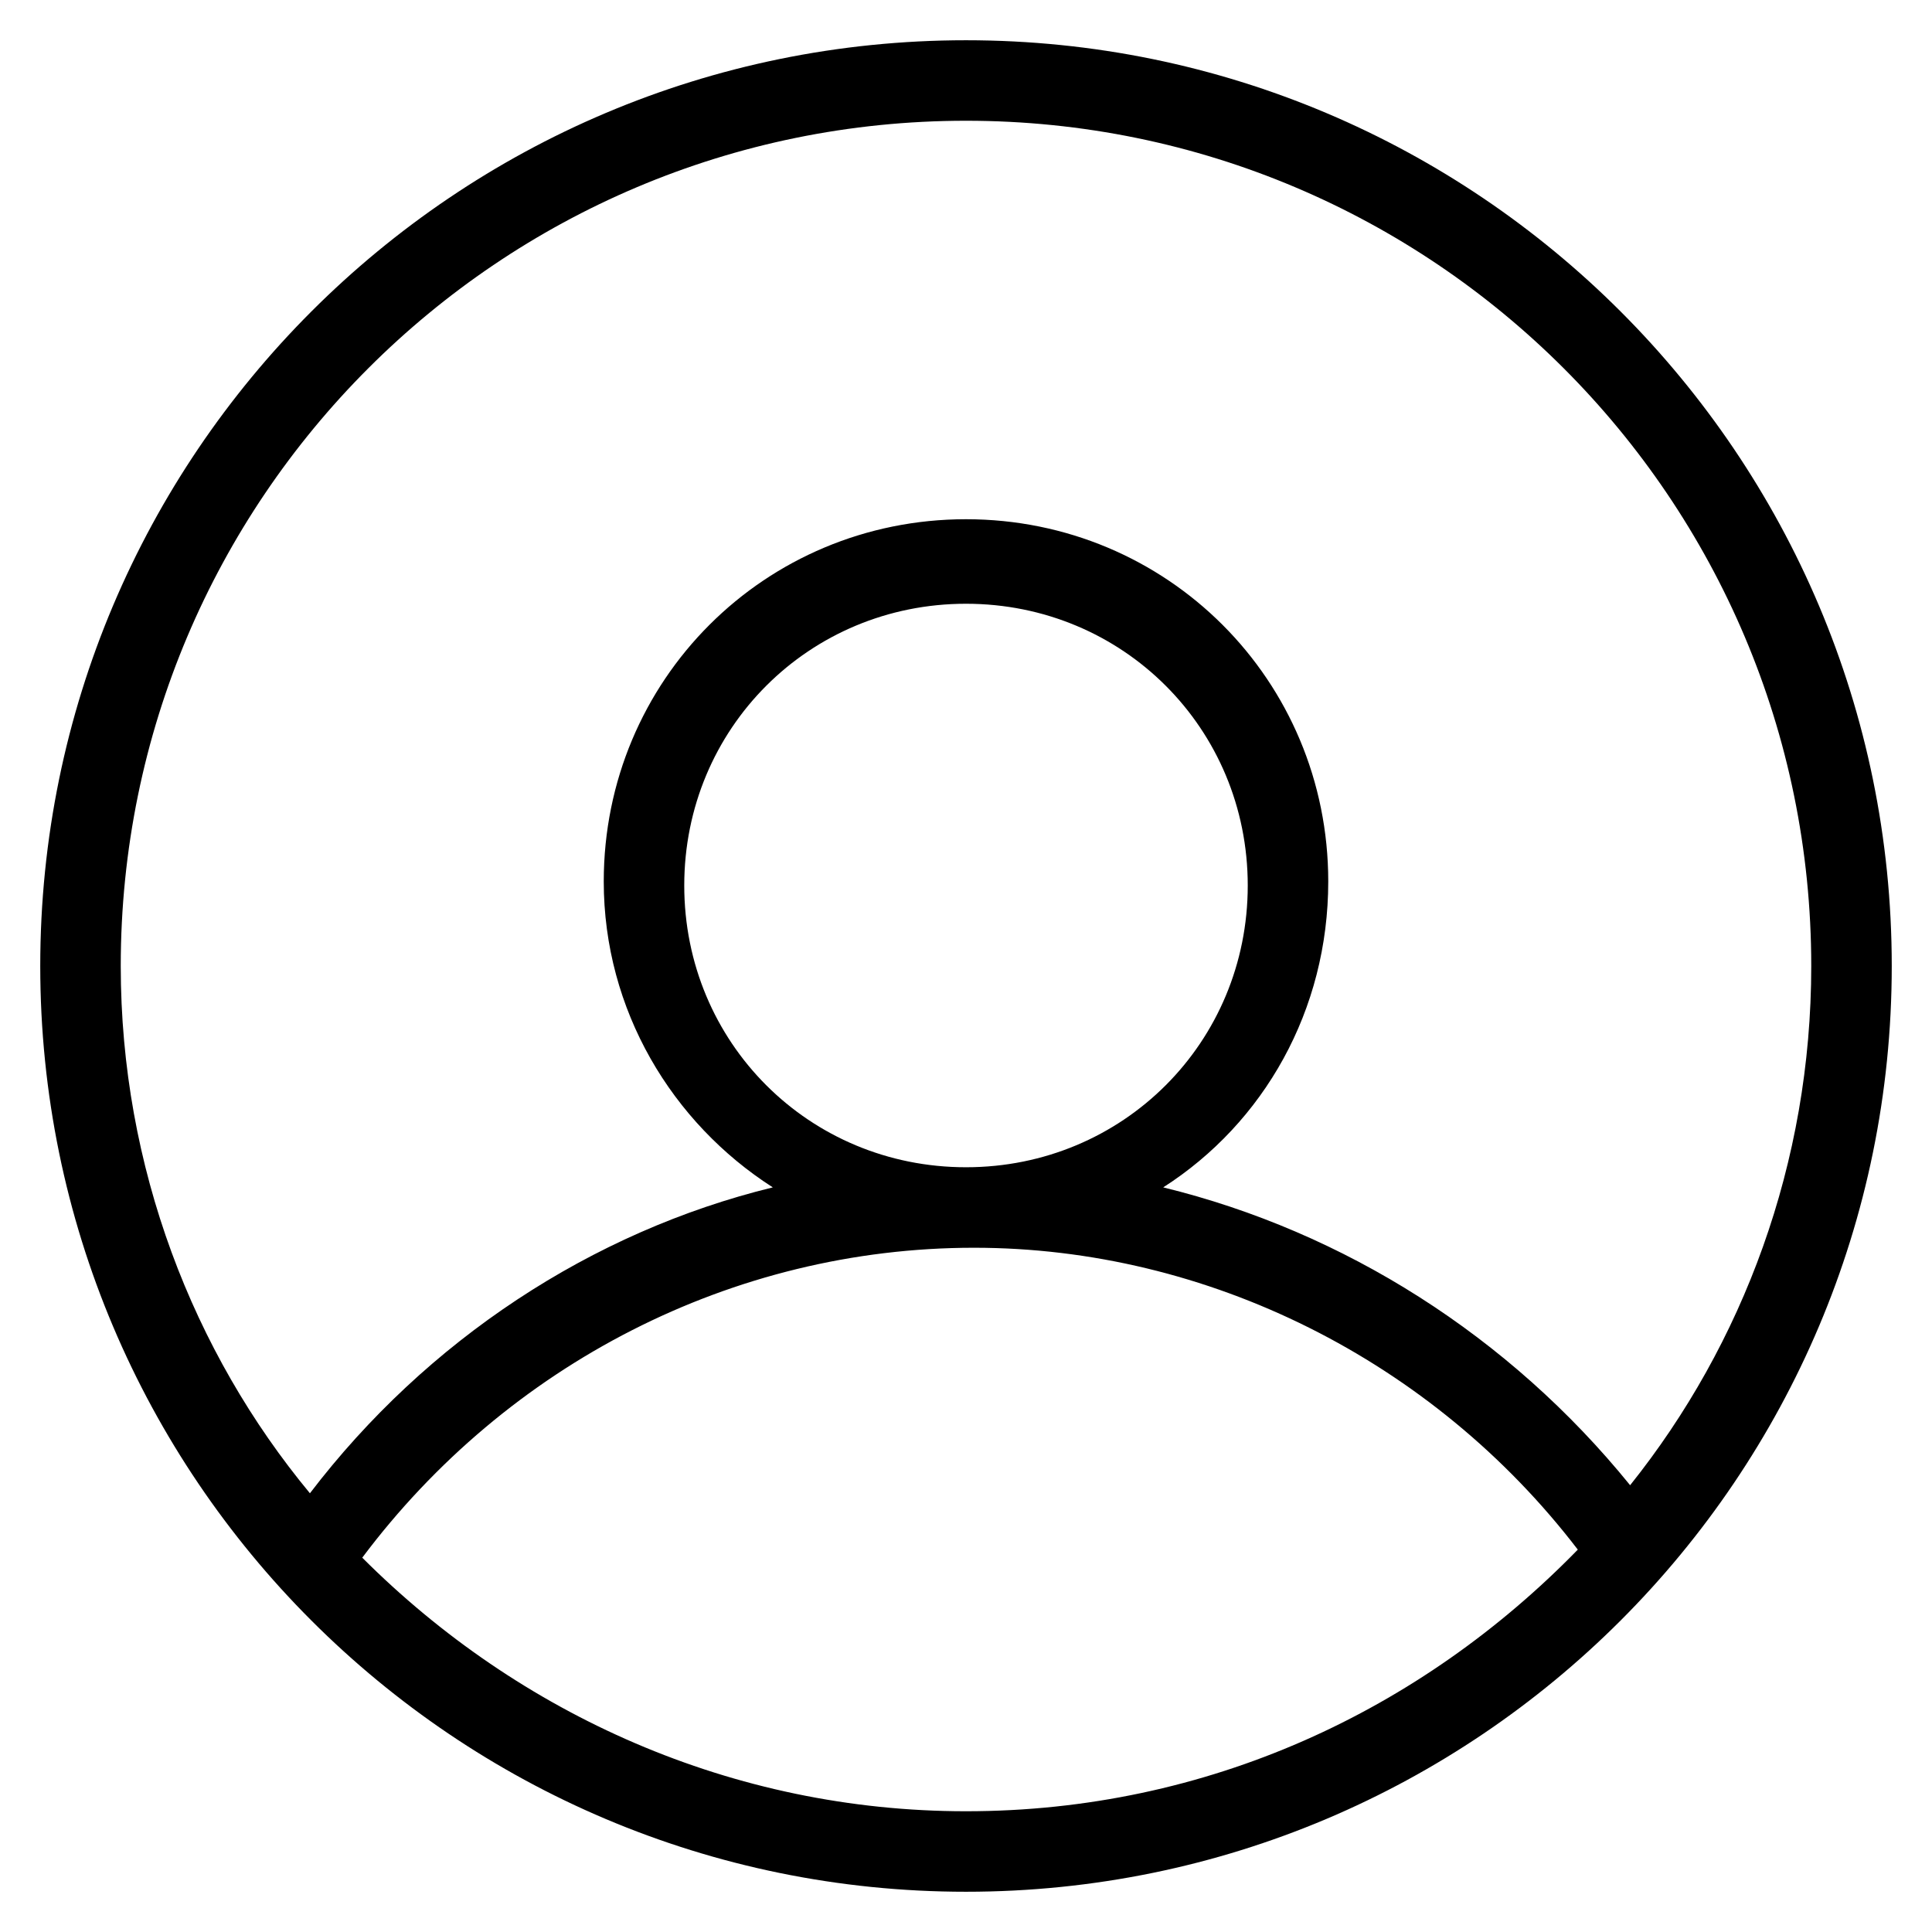 <?xml version="1.0" encoding="utf-8"?>
<!-- Generator: Adobe Illustrator 24.0.3, SVG Export Plug-In . SVG Version: 6.00 Build 0)  -->
<svg version="1.1" id="Layer_1" xmlns="http://www.w3.org/2000/svg" xmlns:xlink="http://www.w3.org/1999/xlink" x="0px" y="0px"
	 viewBox="0 0 48 48" style="enable-background:new 0 0 48 48;" xml:space="preserve">
<title>User</title>
<desc>Created with Sketch.</desc>
<path d="M24,1C11.3,1,1,11.3,1,24s10.3,23,23,23s23-10.3,23-23S36.7,1,24,1z M24,3c11.6,0,21,9.4,21,21c0,4.9-1.7,9.4-4.5,12.9
	c-3-3.7-7.1-6.3-11.6-7.4c2.5-1.6,4.1-4.4,4.1-7.6c0-5-4-9-9-9s-9,4-9,9c0,3.2,1.7,6,4.2,7.6c-4.5,1.1-8.6,3.8-11.5,7.6
	C4.8,33.6,3,29,3,24C3,12.4,12.4,3,24,3z M24,29c-3.9,0-7-3.1-7-7s3.1-7,7-7s7,3.1,7,7S27.9,29,24,29z M24,45
	c-5.8,0-11.1-2.4-15-6.3c3.6-4.8,9.2-7.7,15.2-7.7c5.8,0,11.4,2.8,15,7.5C35.3,42.5,30,45,24,45z"/>
</svg>
